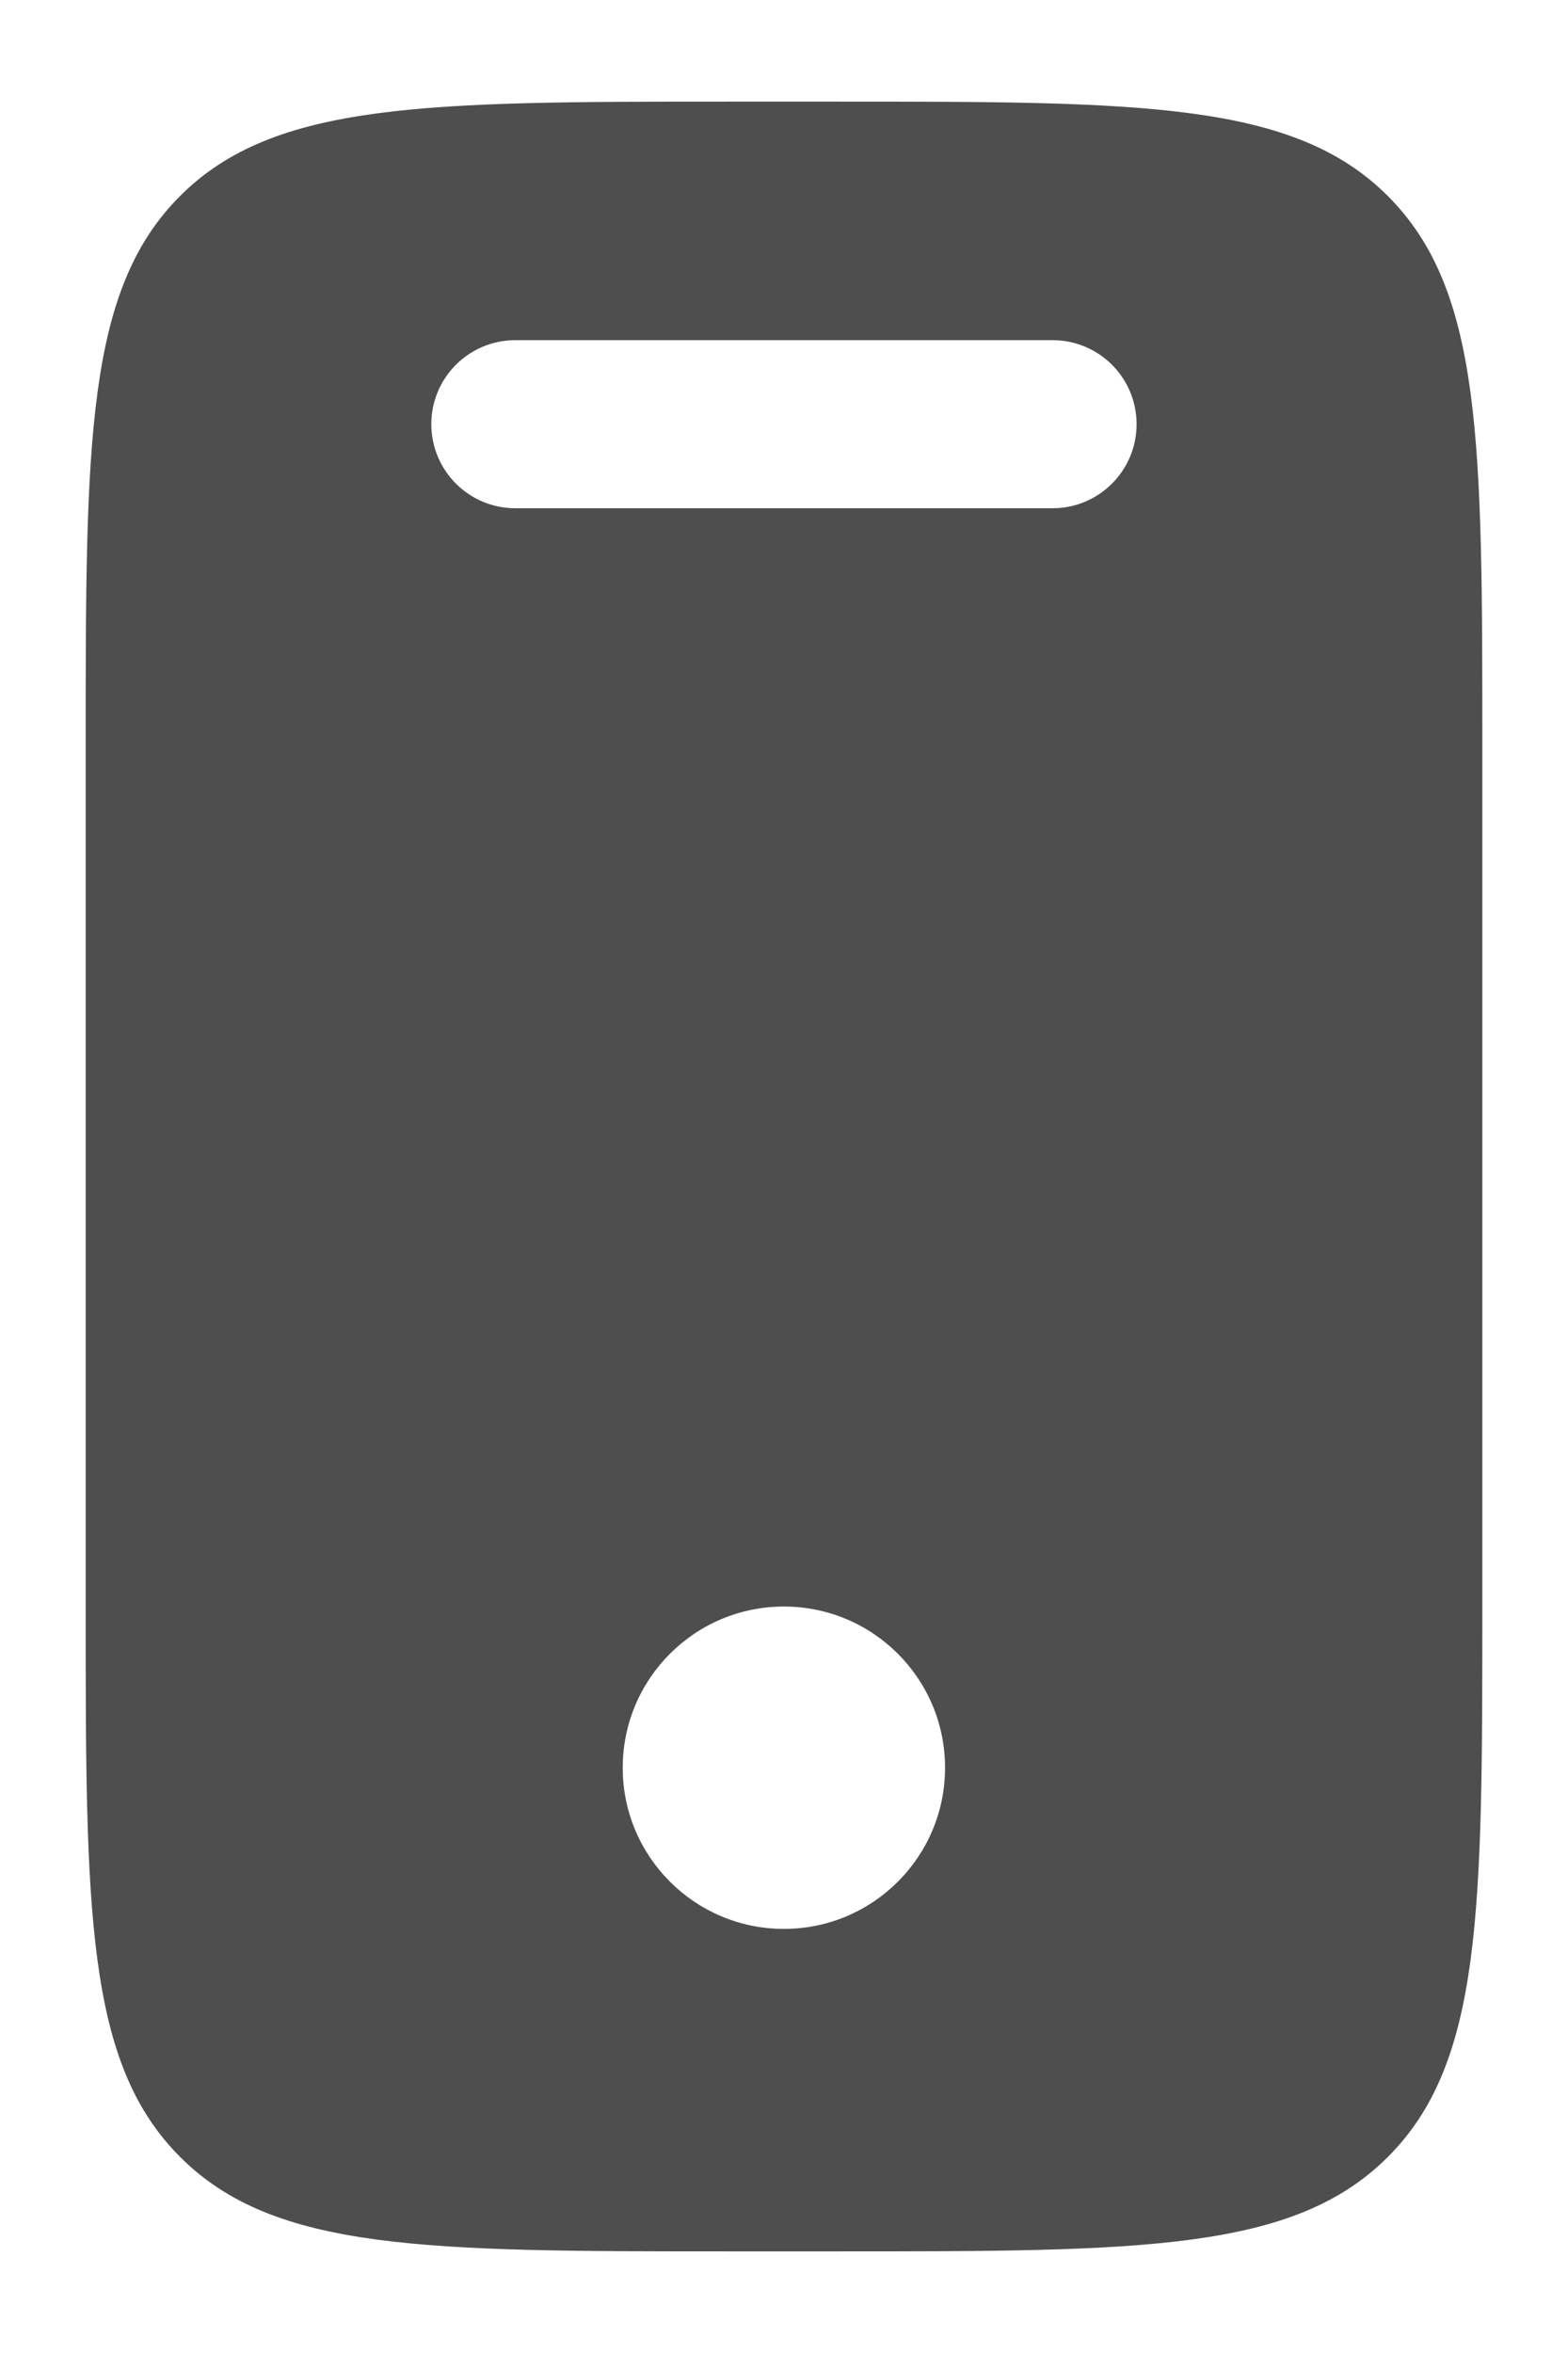 <svg width="14" height="21" viewBox="0 0 14 21" fill="none" xmlns="http://www.w3.org/2000/svg">
<path fill-rule="evenodd" clip-rule="evenodd" d="M1.607 1.75C0.765 2.593 0.765 3.95 0.765 6.663L0.765 14.337C0.765 17.05 0.765 18.407 1.608 19.25C2.45 20.093 3.807 20.093 6.52 20.093L7.479 20.093C10.193 20.093 11.549 20.093 12.392 19.25C13.235 18.407 13.235 17.05 13.235 14.337L13.235 6.663C13.235 3.95 13.235 2.593 12.392 1.75C11.549 0.907 10.193 0.907 7.479 0.907L6.52 0.907C3.807 0.907 2.45 0.907 1.607 1.75ZM9.398 4.536C9.812 4.536 10.148 4.2 10.148 3.786C10.148 3.371 9.812 3.036 9.398 3.036L4.601 3.036C4.187 3.036 3.851 3.371 3.851 3.786C3.851 4.2 4.187 4.536 4.601 4.536L9.398 4.536ZM6.999 17.215C7.794 17.215 8.438 16.571 8.438 15.777C8.438 14.982 7.794 14.338 6.999 14.338C6.205 14.338 5.56 14.982 5.56 15.777C5.56 16.571 6.205 17.215 6.999 17.215Z" fill="#4E4E4E"/>
</svg>
